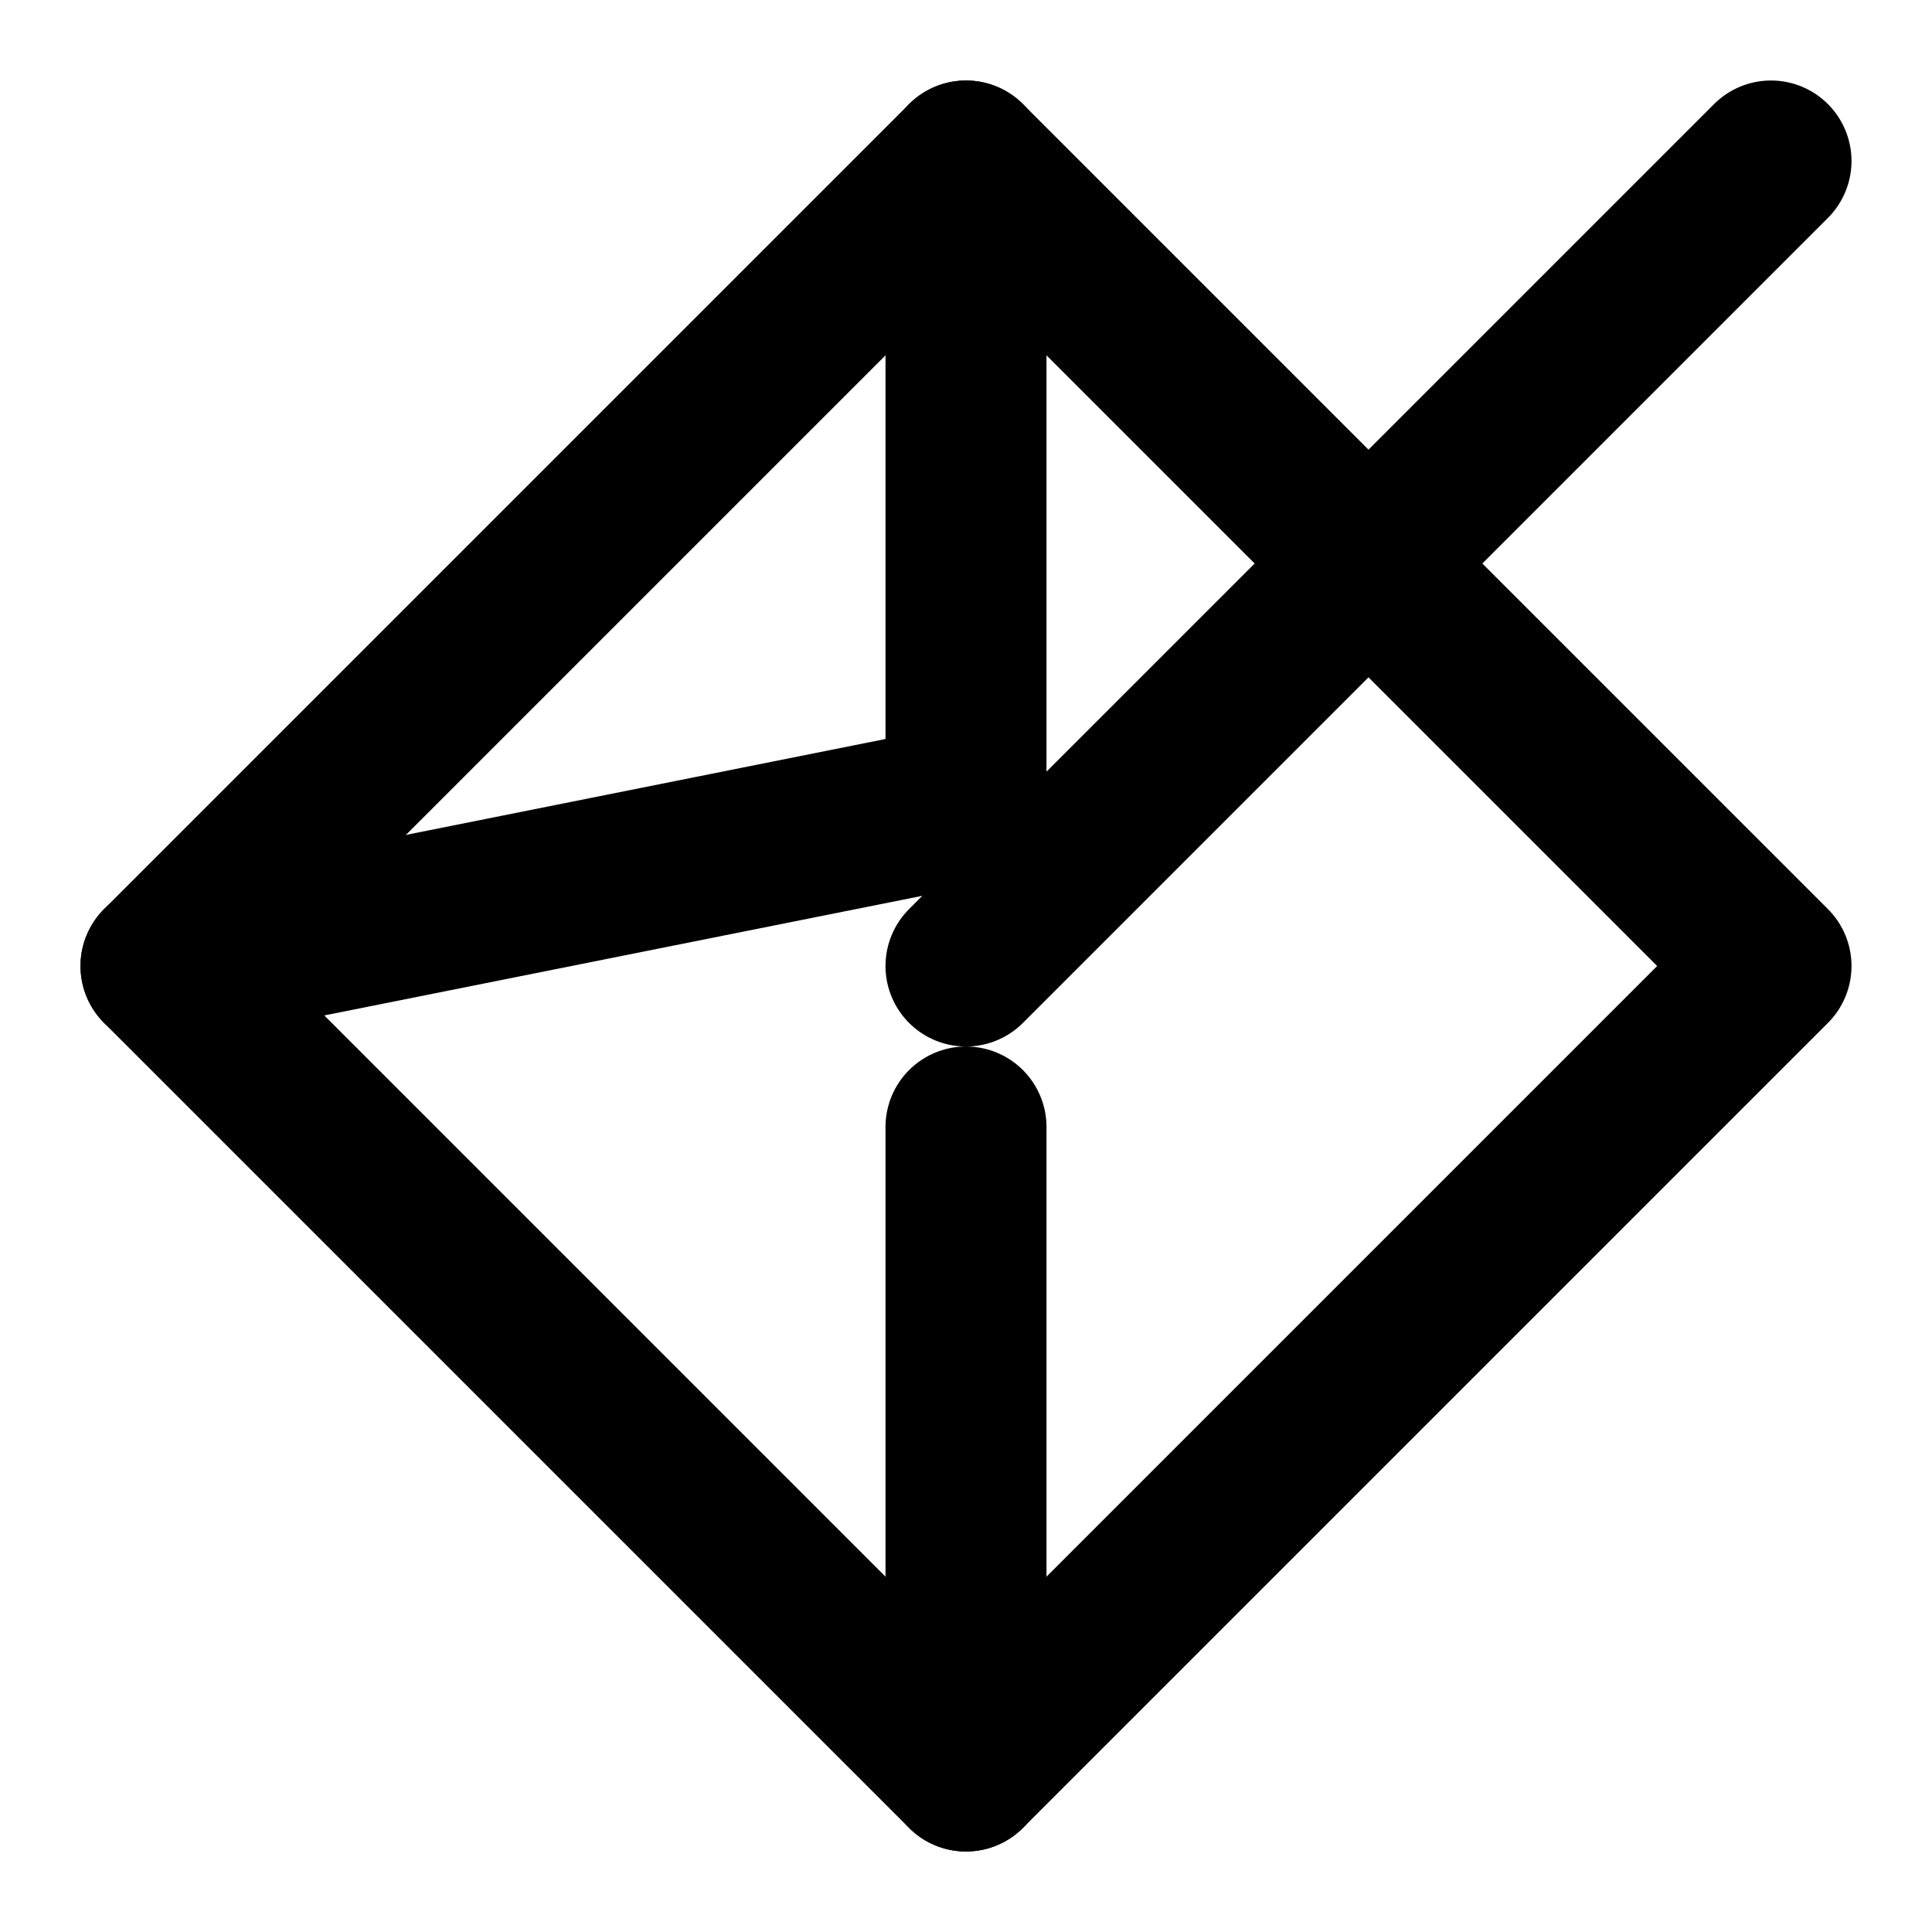 <svg xmlns="http://www.w3.org/2000/svg" viewBox="0 0 24 24" fill="none" stroke="currentColor" stroke-width="2" stroke-linecap="round" stroke-linejoin="round">
  <path d="M12 2L2 12l10 10 10-10z"/>
  <path d="M12 22v-8m0-12v8m0 0L2 12m10 0l10-10"/>
</svg>